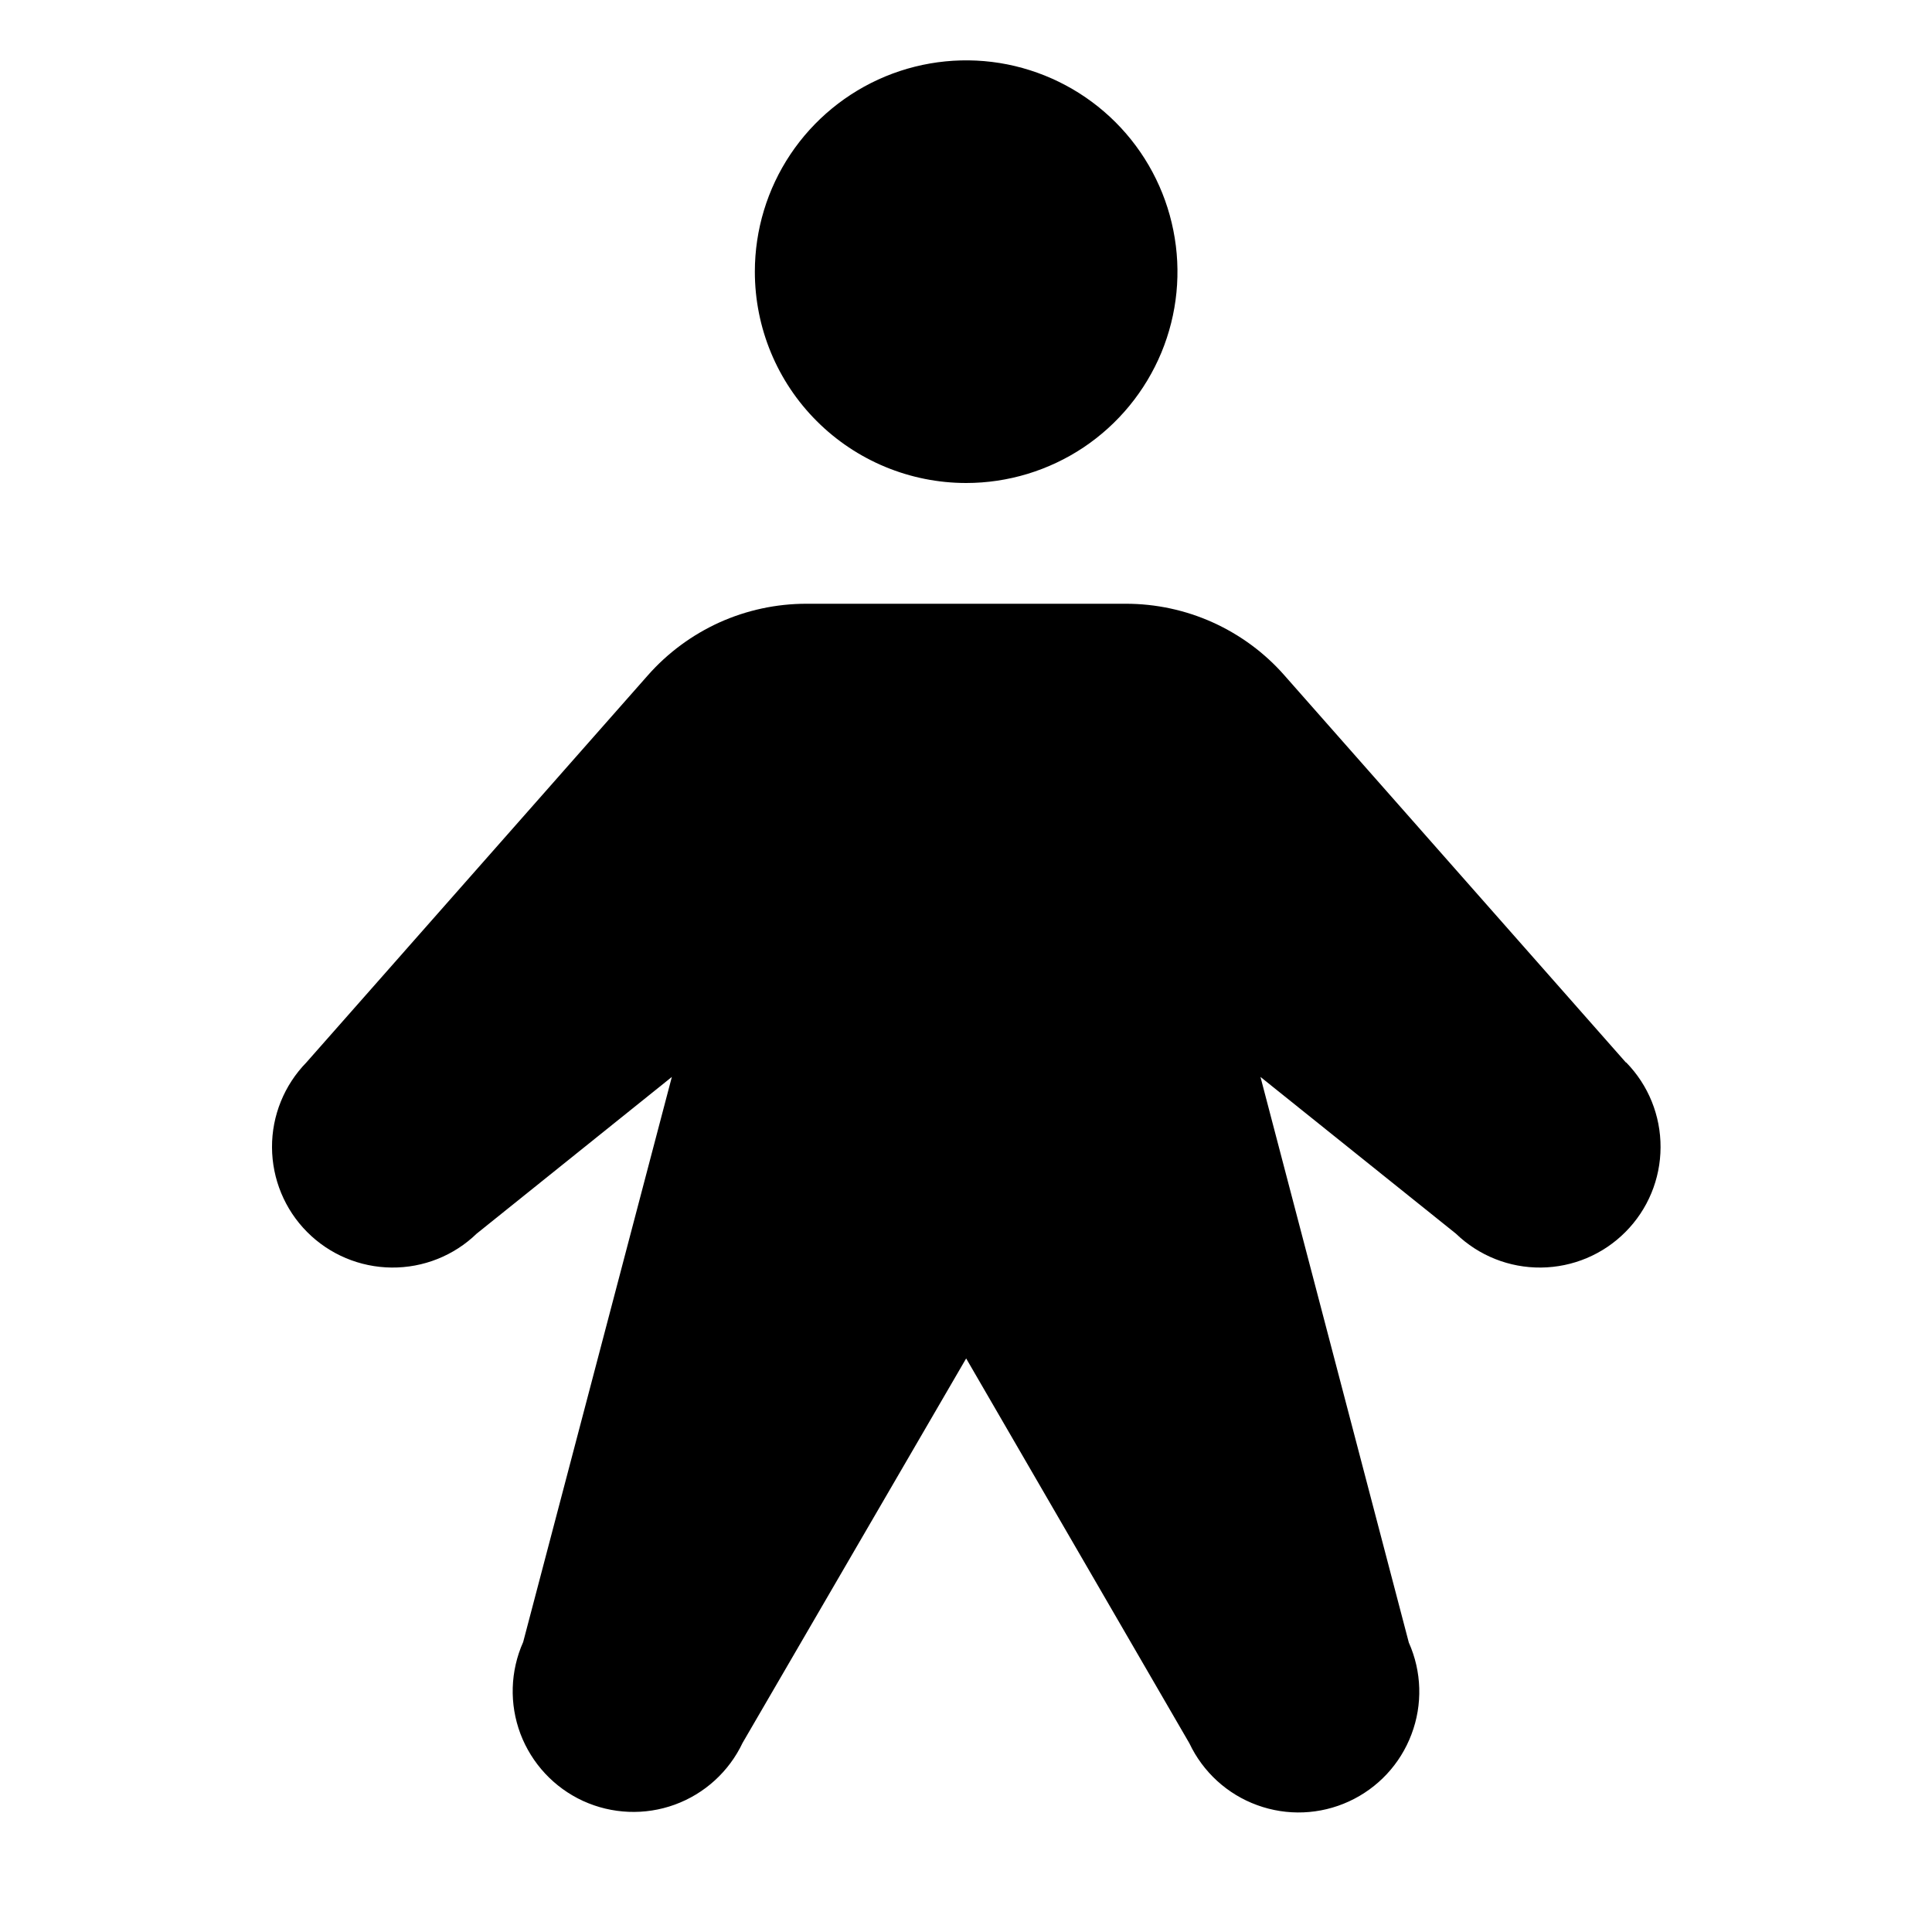 <svg width="24" height="24" viewBox="0 0 24 24" fill="none" xmlns="http://www.w3.org/2000/svg">
<path d="M9.377 3.375C9.377 2.856 9.531 2.348 9.819 1.917C10.108 1.485 10.518 1.149 10.997 0.95C11.477 0.751 12.005 0.699 12.514 0.8C13.023 0.902 13.491 1.152 13.858 1.519C14.225 1.886 14.475 2.354 14.576 2.863C14.678 3.372 14.626 3.9 14.427 4.38C14.228 4.859 13.892 5.269 13.46 5.558C13.028 5.846 12.521 6 12.002 6C11.306 6 10.638 5.723 10.146 5.231C9.653 4.739 9.377 4.071 9.377 3.375ZM20.197 13.198L15.955 8.389C15.709 8.109 15.406 7.886 15.066 7.732C14.727 7.579 14.359 7.5 13.986 7.5H10.017C9.645 7.5 9.277 7.579 8.937 7.732C8.598 7.886 8.295 8.109 8.048 8.389L3.806 13.198C3.531 13.48 3.377 13.859 3.379 14.253C3.381 14.647 3.537 15.025 3.815 15.304C4.093 15.584 4.47 15.742 4.864 15.746C5.258 15.75 5.638 15.599 5.921 15.325L8.346 13.378L6.499 20.398C6.338 20.759 6.326 21.168 6.465 21.538C6.605 21.907 6.884 22.207 7.243 22.372C7.602 22.536 8.011 22.553 8.382 22.418C8.753 22.283 9.056 22.007 9.225 21.65L12.002 16.875L14.775 21.656C14.944 22.013 15.246 22.289 15.617 22.424C15.989 22.56 16.398 22.543 16.757 22.378C17.116 22.213 17.395 21.914 17.534 21.544C17.674 21.175 17.662 20.765 17.501 20.405L15.658 13.378L18.086 15.325C18.37 15.599 18.749 15.75 19.143 15.746C19.538 15.742 19.914 15.584 20.192 15.304C20.47 15.025 20.627 14.647 20.628 14.253C20.63 13.859 20.477 13.48 20.201 13.198H20.197Z" fill="black"/>
</svg>
